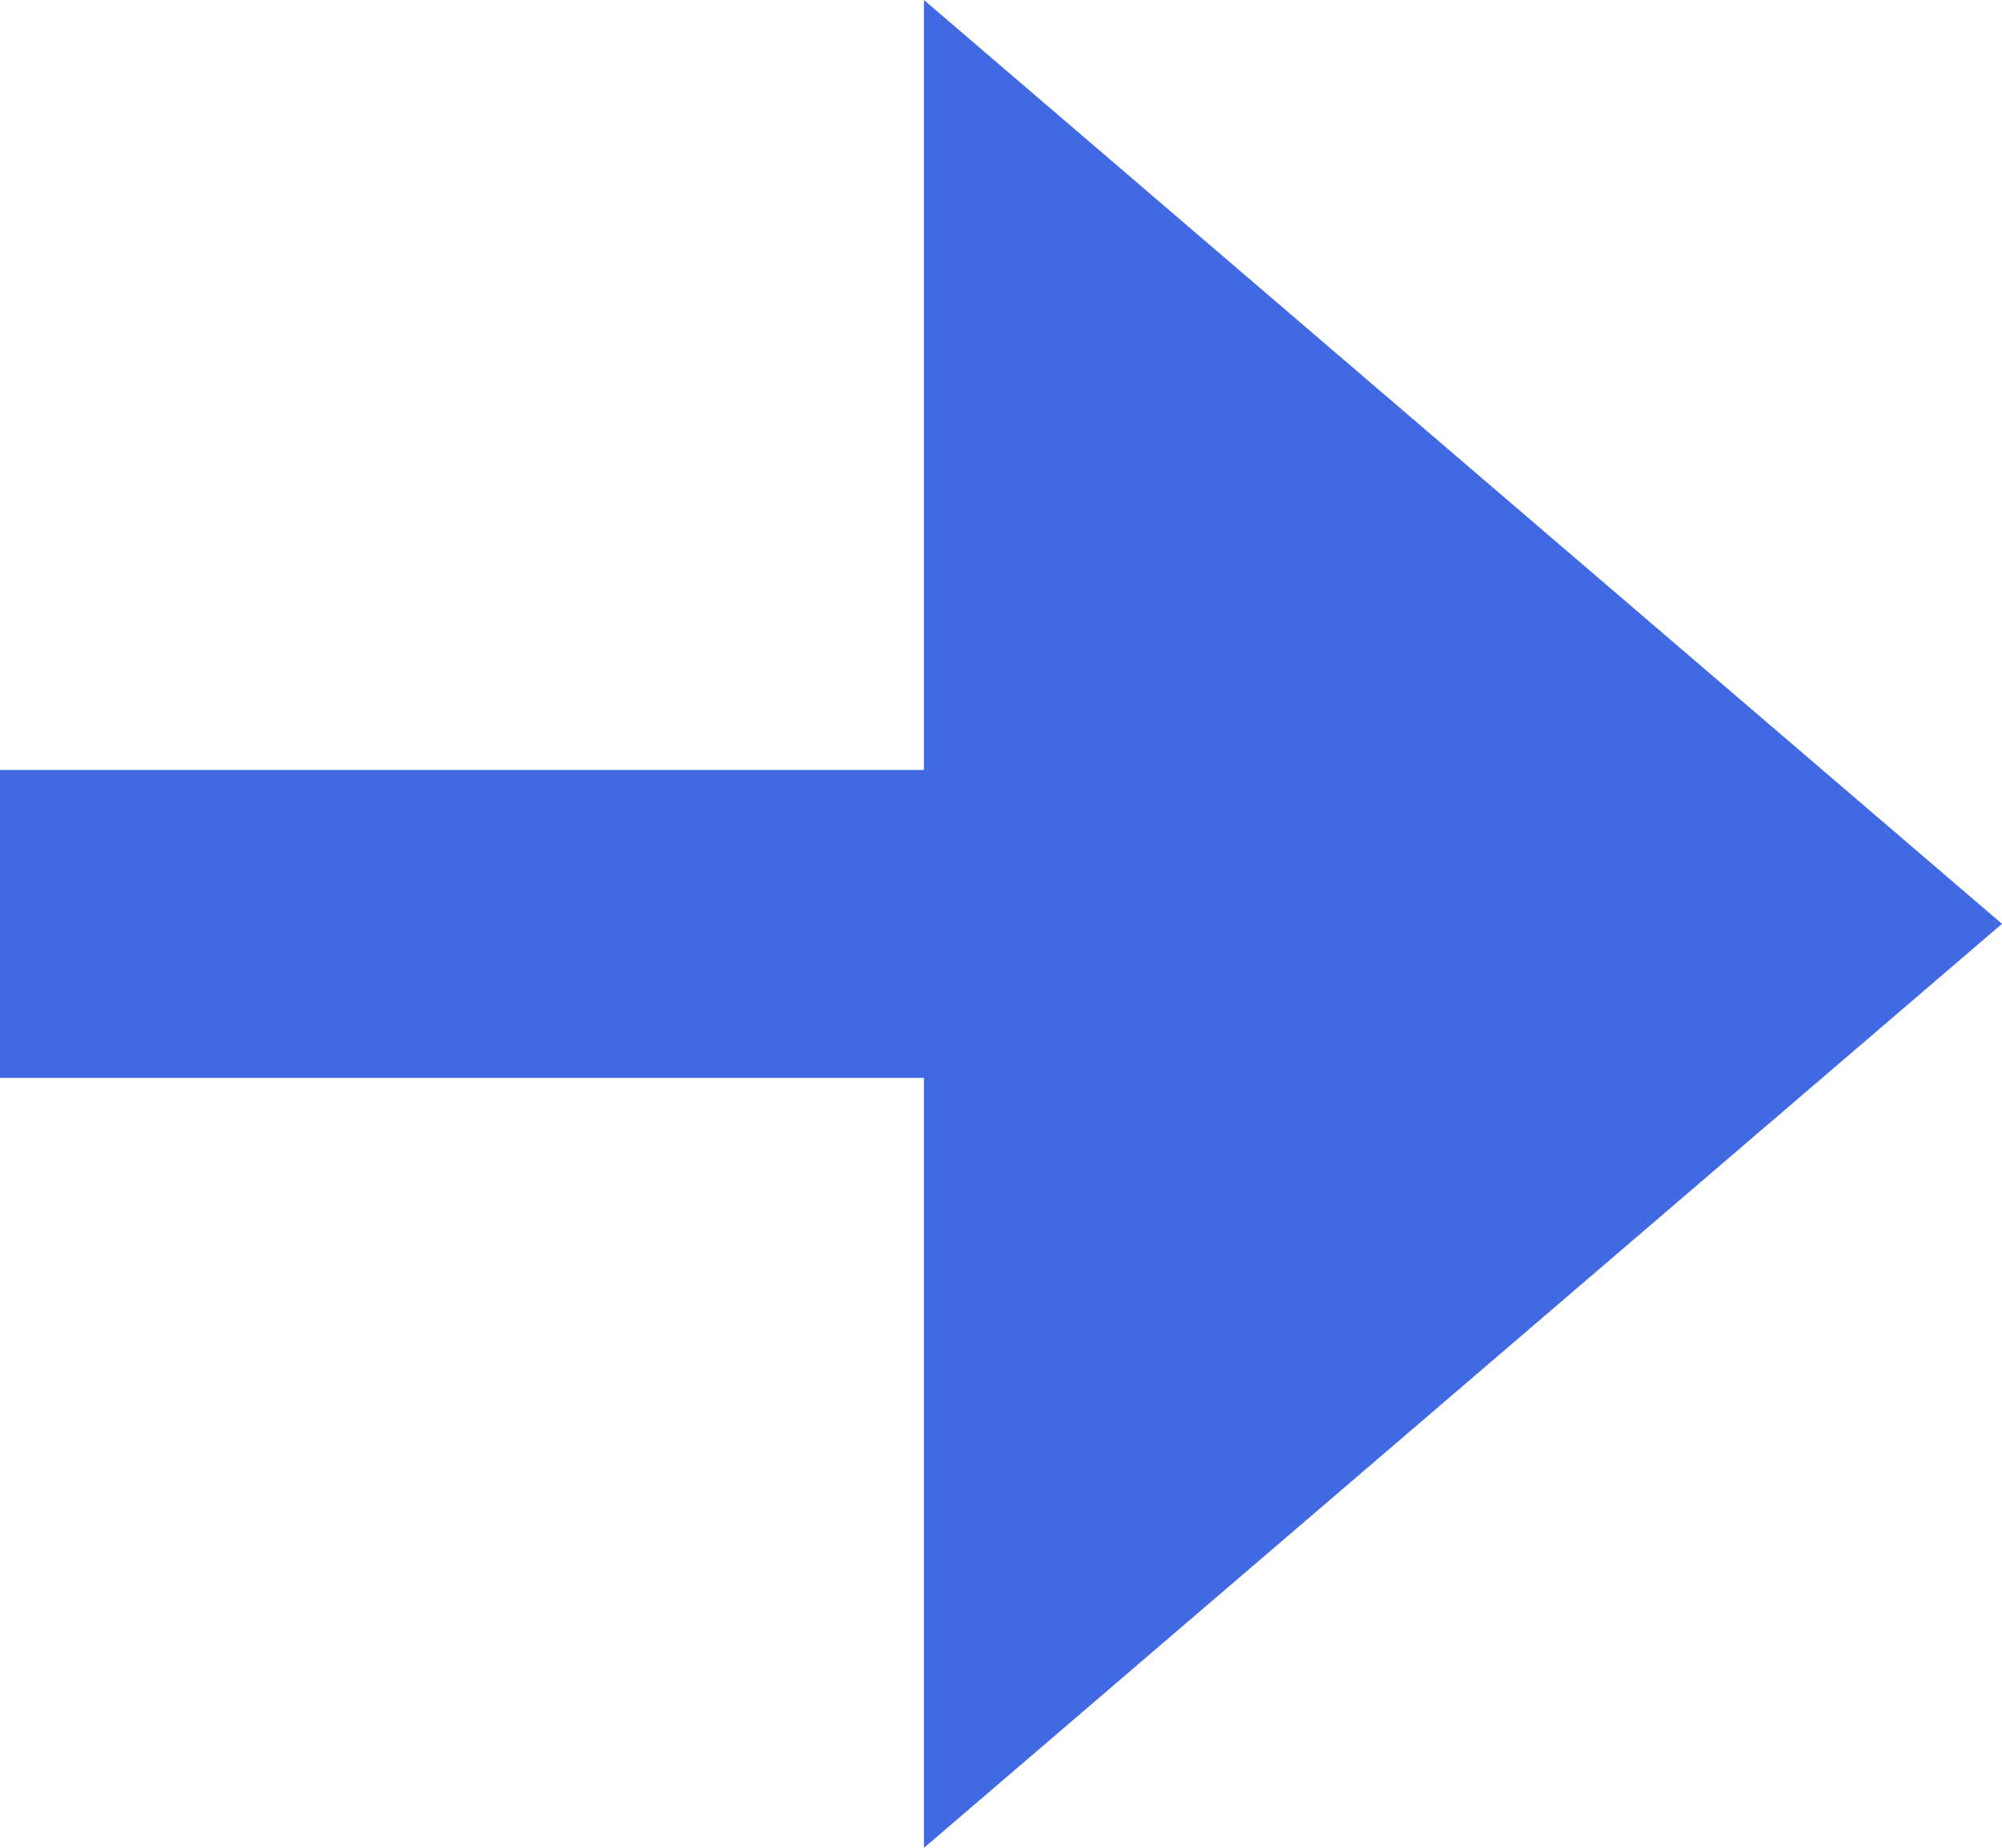 <svg xmlns="http://www.w3.org/2000/svg" width="9.224" height="8.514" viewBox="0 0 9.224 8.514"><defs><style>.a{fill:#4169e1;}</style></defs><path class="a" d="M15.224,10.257,10.257,6V9.548H6v1.419h4.257v3.548Z" transform="translate(-6 -6)"/></svg>